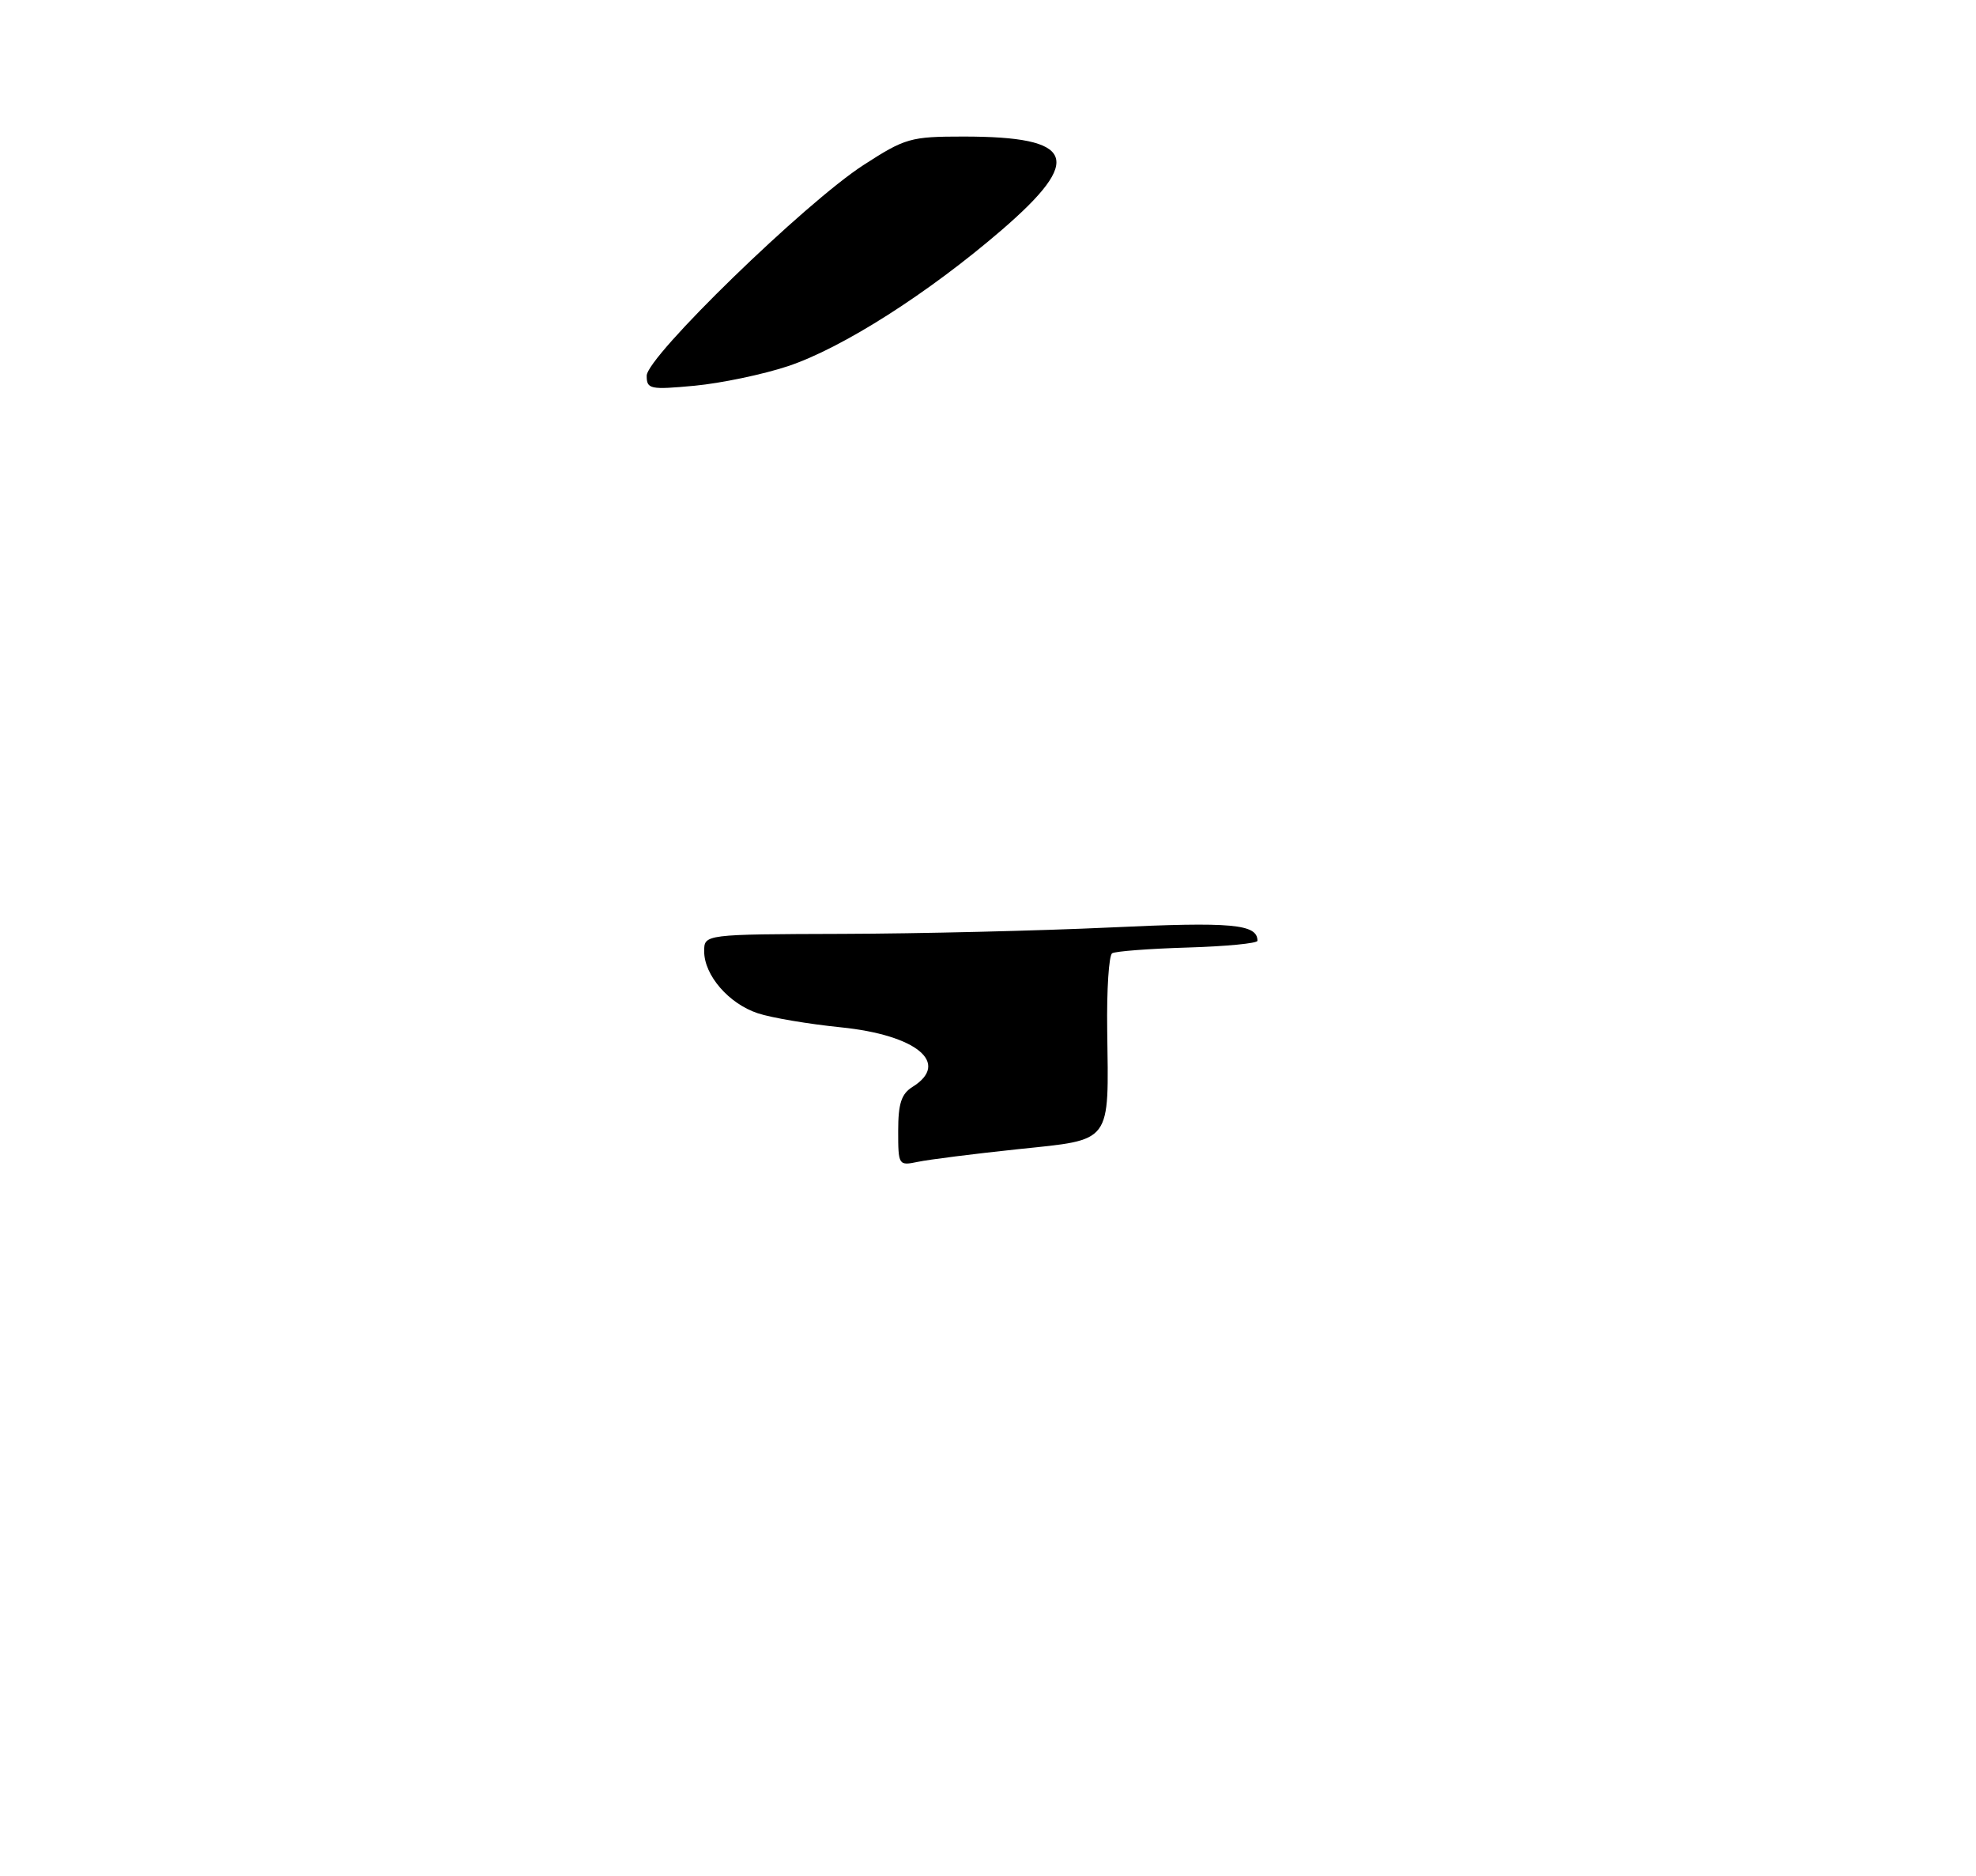 <?xml version="1.0" encoding="UTF-8" standalone="no"?>
<!DOCTYPE svg PUBLIC "-//W3C//DTD SVG 1.1//EN" "http://www.w3.org/Graphics/SVG/1.1/DTD/svg11.dtd" >
<svg xmlns="http://www.w3.org/2000/svg" xmlns:xlink="http://www.w3.org/1999/xlink" version="1.1" viewBox="0 0 275 261">
 <g >
 <path fill="currentColor"
d=" M 109.66 50.95 C 117.24 48.42 129.17 40.82 139.41 32.00 C 150.88 22.11 149.61 19.00 134.09 19.00 C 126.72 19.00 125.98 19.21 120.18 22.96 C 112.05 28.21 90.00 49.64 90.00 52.28 C 90.00 54.15 90.45 54.25 96.68 53.67 C 100.36 53.32 106.20 52.10 109.66 50.95 Z  M 125.00 157.36 C 125.00 153.56 125.44 152.20 127.00 151.23 C 132.30 147.92 127.57 144.01 116.99 142.94 C 112.55 142.49 107.37 141.62 105.47 140.99 C 101.43 139.66 98.00 135.70 98.00 132.37 C 98.00 130.00 98.00 130.00 117.25 129.94 C 127.84 129.91 144.60 129.51 154.50 129.05 C 171.47 128.25 175.00 128.57 175.00 130.90 C 175.00 131.26 170.63 131.68 165.30 131.84 C 159.96 132.00 155.23 132.36 154.78 132.64 C 154.32 132.92 154.01 137.73 154.09 143.32 C 154.30 159.30 154.89 158.51 141.68 159.90 C 135.53 160.55 129.26 161.34 127.75 161.66 C 125.05 162.22 125.00 162.15 125.00 157.36 Z "/>
</g>
</svg>